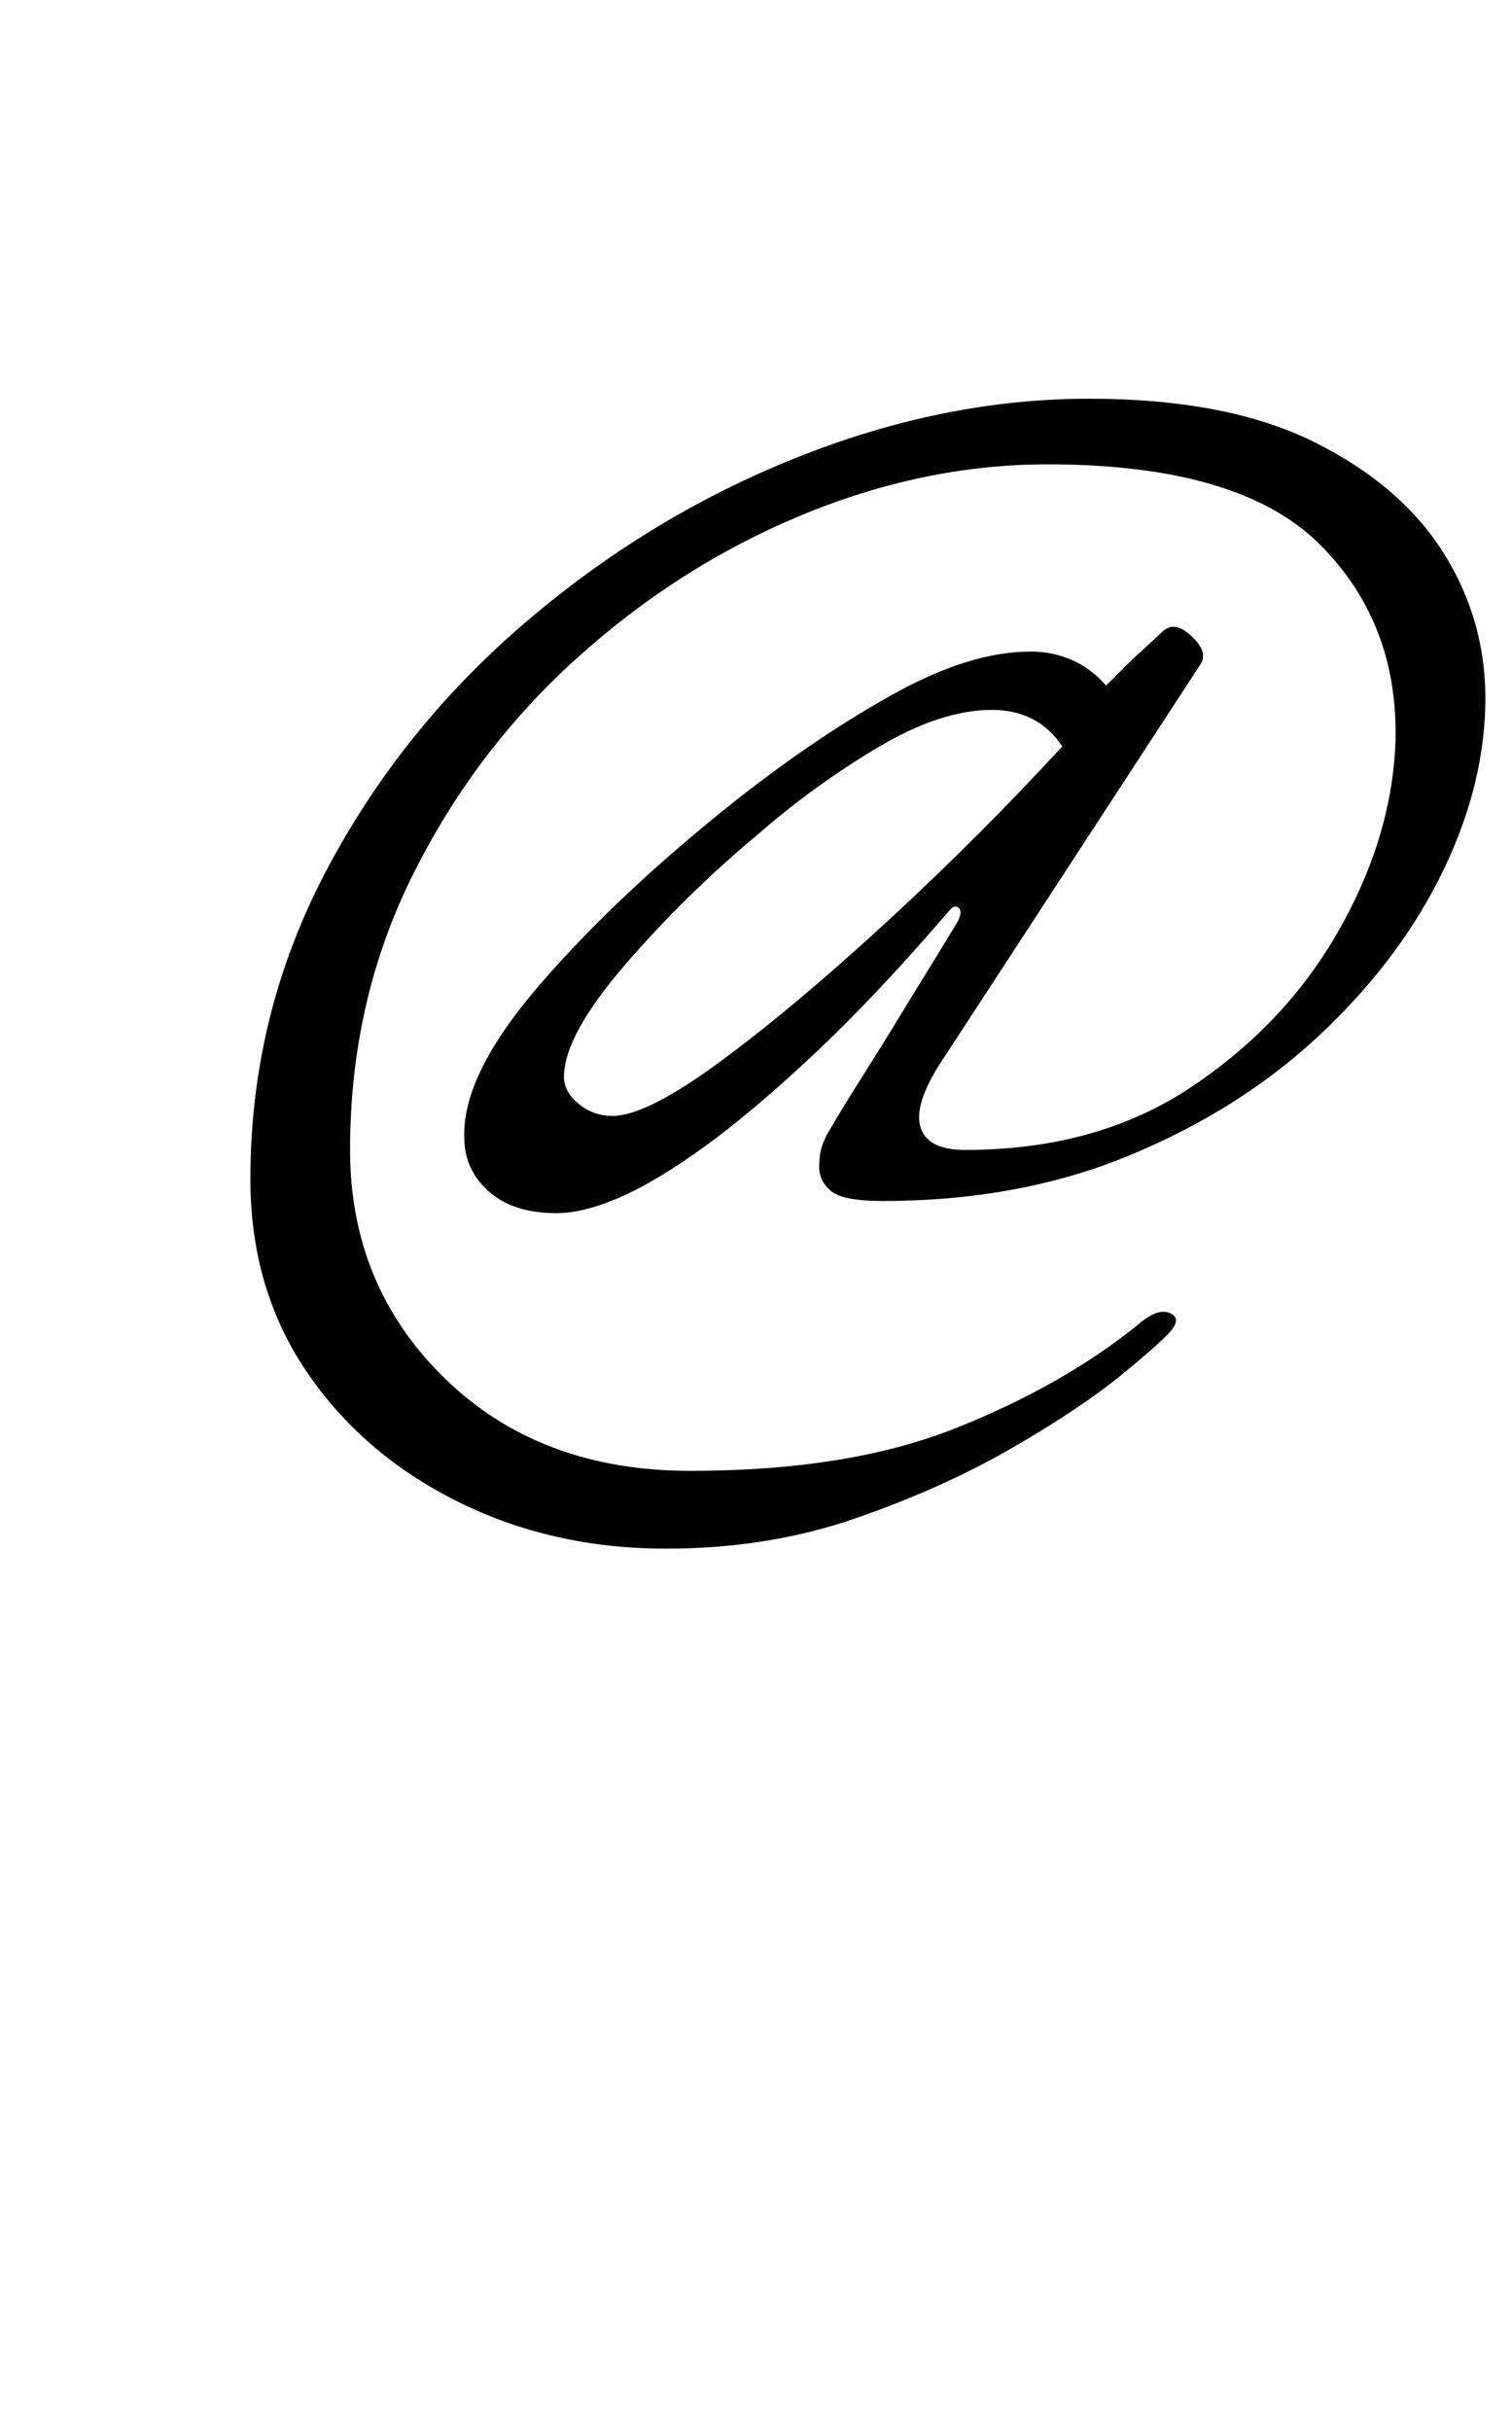 <?xml version="1.0" standalone="no"?>
<!DOCTYPE svg PUBLIC "-//W3C//DTD SVG 1.1//EN" "http://www.w3.org/Graphics/SVG/1.1/DTD/svg11.dtd" >
<svg xmlns="http://www.w3.org/2000/svg" xmlns:xlink="http://www.w3.org/1999/xlink" version="1.1" viewBox="-10 0 622 1000">
  <g transform="matrix(1 0 0 -1 0 800)">
   <path fill="currentColor"
d="M264 163q-47 0 -86 19.5t-62 53.5t-23 79q0 67 30.5 125.5t81.5 102.5t112 68.5t121 24.5q57 0 93 -18t53.5 -46.5t16.5 -62.5q-1 -35 -19 -70.5t-50.5 -65.5t-77.5 -48.5t-101 -18.5q-16 0 -21 4t-5 10q0 3 0.5 6t2.5 7q7 12 14 23t14 22.5t13.5 22t12.5 20.5
q2 4 0.5 5.5t-3.5 -0.5q-30 -35 -55.5 -59t-45.5 -38.5t-35 -21t-26 -6.5q-18 0 -28 9t-10 22q-1 26 31.5 63.5t80.5 75.5q33 26 64.5 43.5t56.5 17.5q9 0 17 -3.5t14 -10.5l10 10t13 12q5 5 12 -1.5t4 -11.5l-105 -161q-13 -19 -10.5 -29t18.5 -10q54 0 92.5 25.5
t60.5 63.5t24 77q2 50 -31 83t-112 33q-51 0 -101.5 -21t-92.5 -59t-67.5 -89.5t-25.5 -112.5q0 -56 39 -94t101 -38q65 0 109 17.5t75 42.5q8 7 13 5t1 -7q-3 -4 -20 -18t-45.5 -30.5t-64.5 -29t-78 -12.5zM242 341q14 0 44.5 22.5t68.5 57.5t72 72q-10 15 -29 15
q-21 0 -47 -15.5t-49 -35.5q-30 -25 -55 -54t-25 -46q0 -6 6 -11t14 -5z" />
  </g>

</svg>
